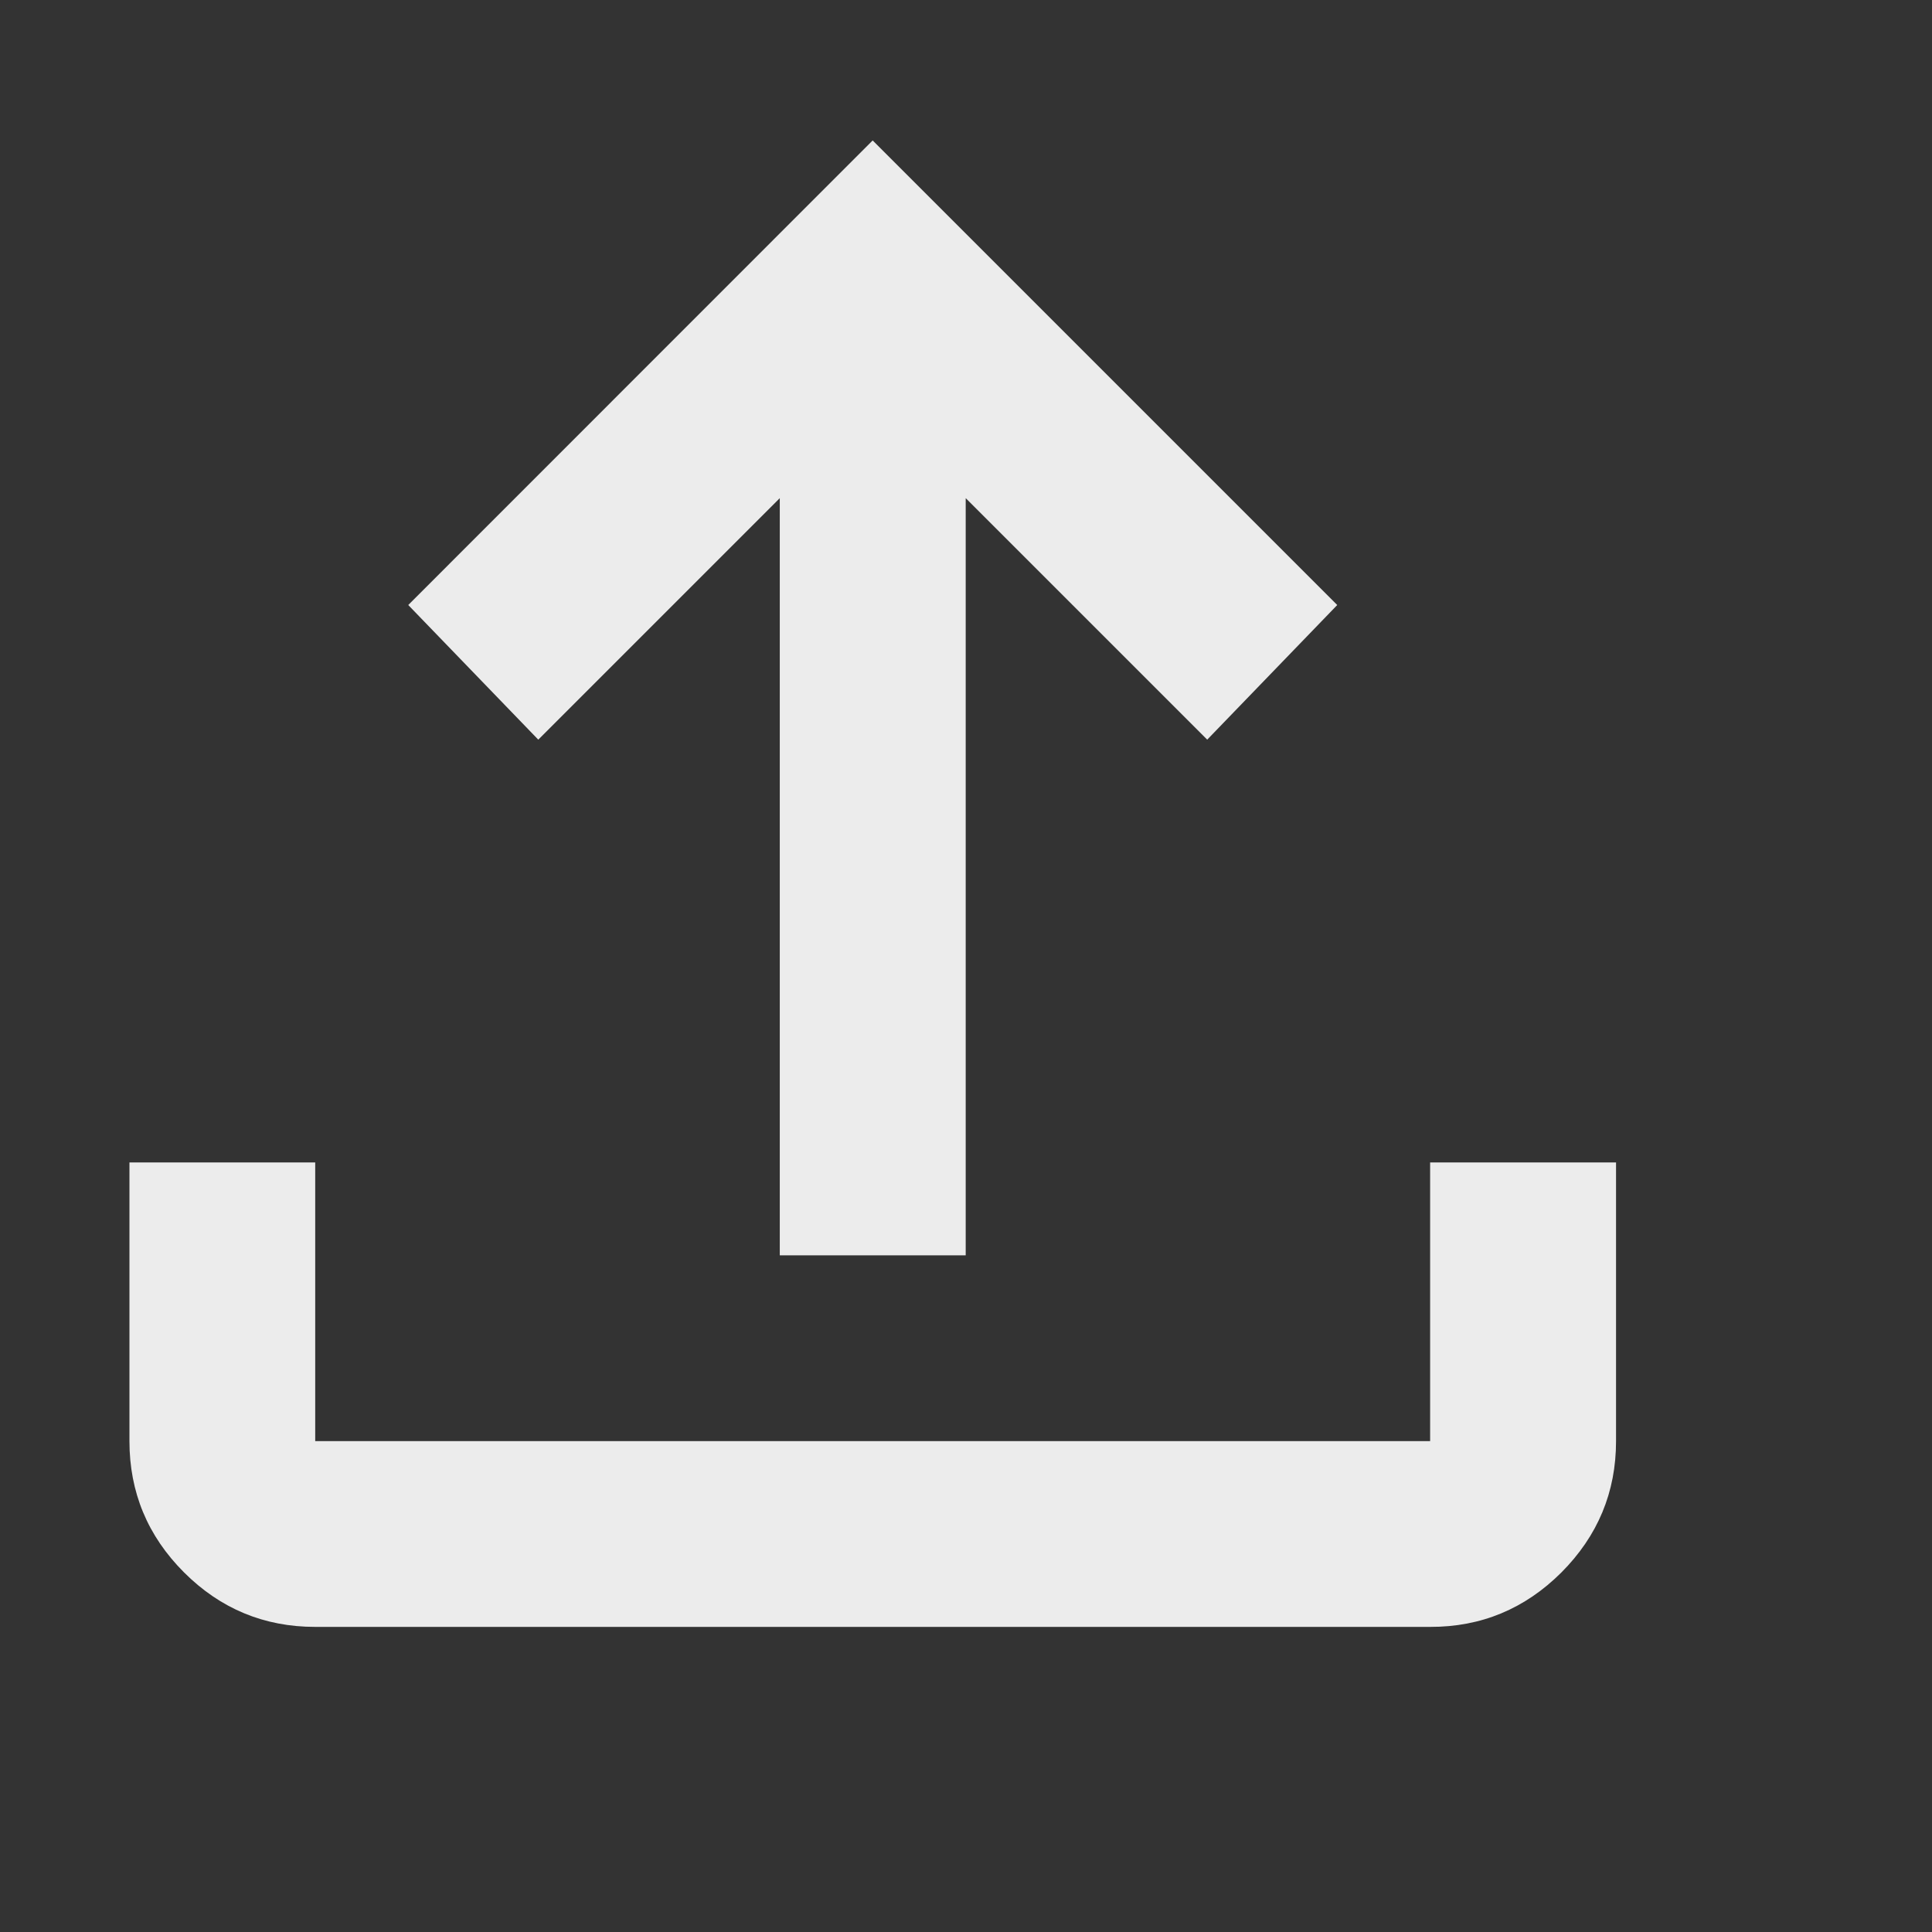 <svg xmlns="http://www.w3.org/2000/svg" width="13" height="13" viewBox="0 0 13 13" fill="none">
    <rect x="0" y="0" width="13" height="13" fill="#333333" stroke="none"/>
    <path d="M5.247 8.447V3.352L3.622 4.977L2.747 4.071L5.872 0.945L8.998 4.071L8.123 4.977L6.498 3.352V8.447H5.247ZM2.121 10.947C1.778 10.947 1.483 10.825 1.238 10.58C0.993 10.335 0.871 10.04 0.871 9.697V7.822H2.121V9.697H9.623V7.822H10.874V9.697C10.874 10.041 10.751 10.335 10.506 10.581C10.261 10.825 9.967 10.948 9.623 10.947H2.121Z"
          fill="#ECECEC"/>
    <defs>
        <clipPath id="clip0_274_149">
            <rect width="12.003" height="12.003" fill="white" transform="translate(0.014 0.087)"/>
        </clipPath>
    </defs>
</svg>